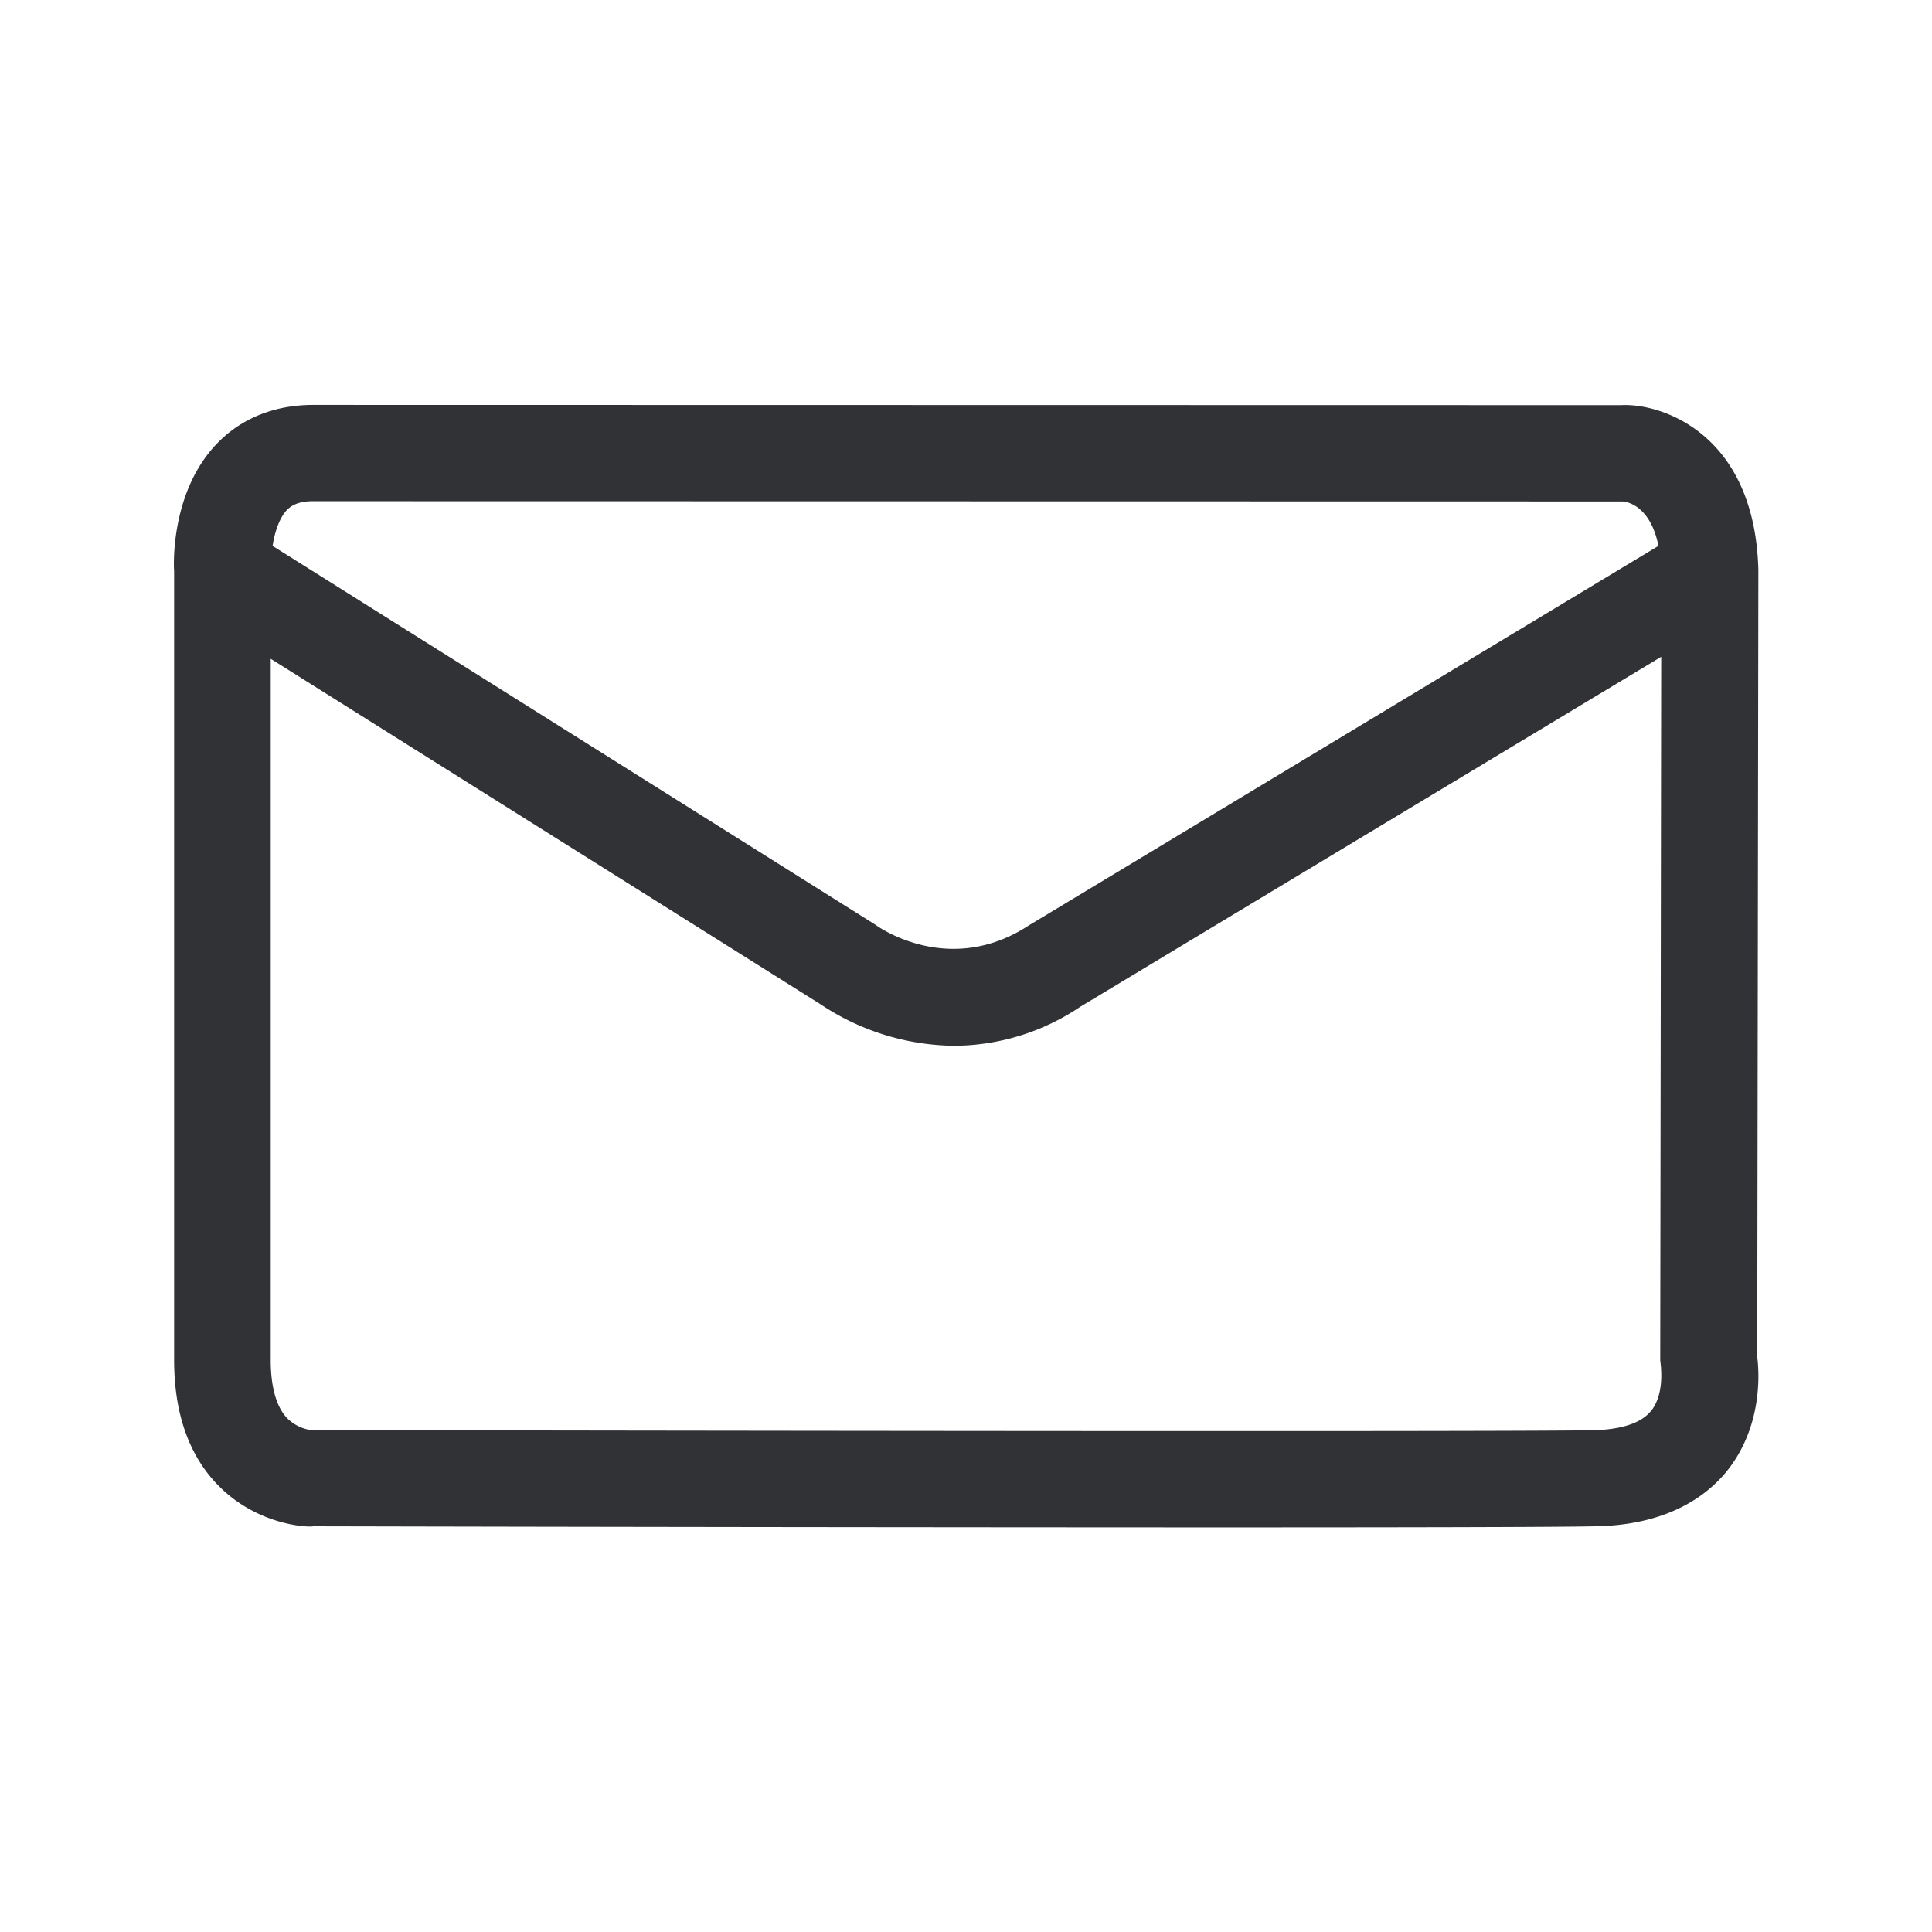<svg xmlns="http://www.w3.org/2000/svg" width="24" height="24" fill="none"><path fill="#313235" d="m21.843 7.08-.014 9.776c.028.216.062.888-.392 1.437-.246.294-.728.653-1.619.667-.518.011-2.468.014-4.835.014a5865.162 5865.162 0 0 1-11.092-.014c-.048.014-.661-.003-1.151-.479-.384-.373-.577-.908-.577-1.588V7.094c-.006-.067-.045-.977.526-1.577.303-.319.72-.487 1.202-.487l16.247.003c.481-.028 1.66.336 1.705 2.047ZM3.888 6.226c-.19 0-.272.059-.322.107-.1.106-.154.285-.18.448l7.491 4.708c.064.048.933.64 1.9.009l7.825-4.717c-.109-.54-.436-.552-.45-.552L3.887 6.226Zm16.614 11.311c.156-.182.136-.47.132-.533v-.013l-.01-.095.012-8.737-7.216 4.347a2.828 2.828 0 0 1-1.563.485 3.042 3.042 0 0 1-1.66-.513L3.363 8.184v8.712c0 .238.037.56.216.733a.53.53 0 0 0 .297.138c.04-.001.955 0 2.33.002h.003c4.142.006 12.45.017 13.586-.002.235-.006.552-.048.706-.23Z"/></svg>